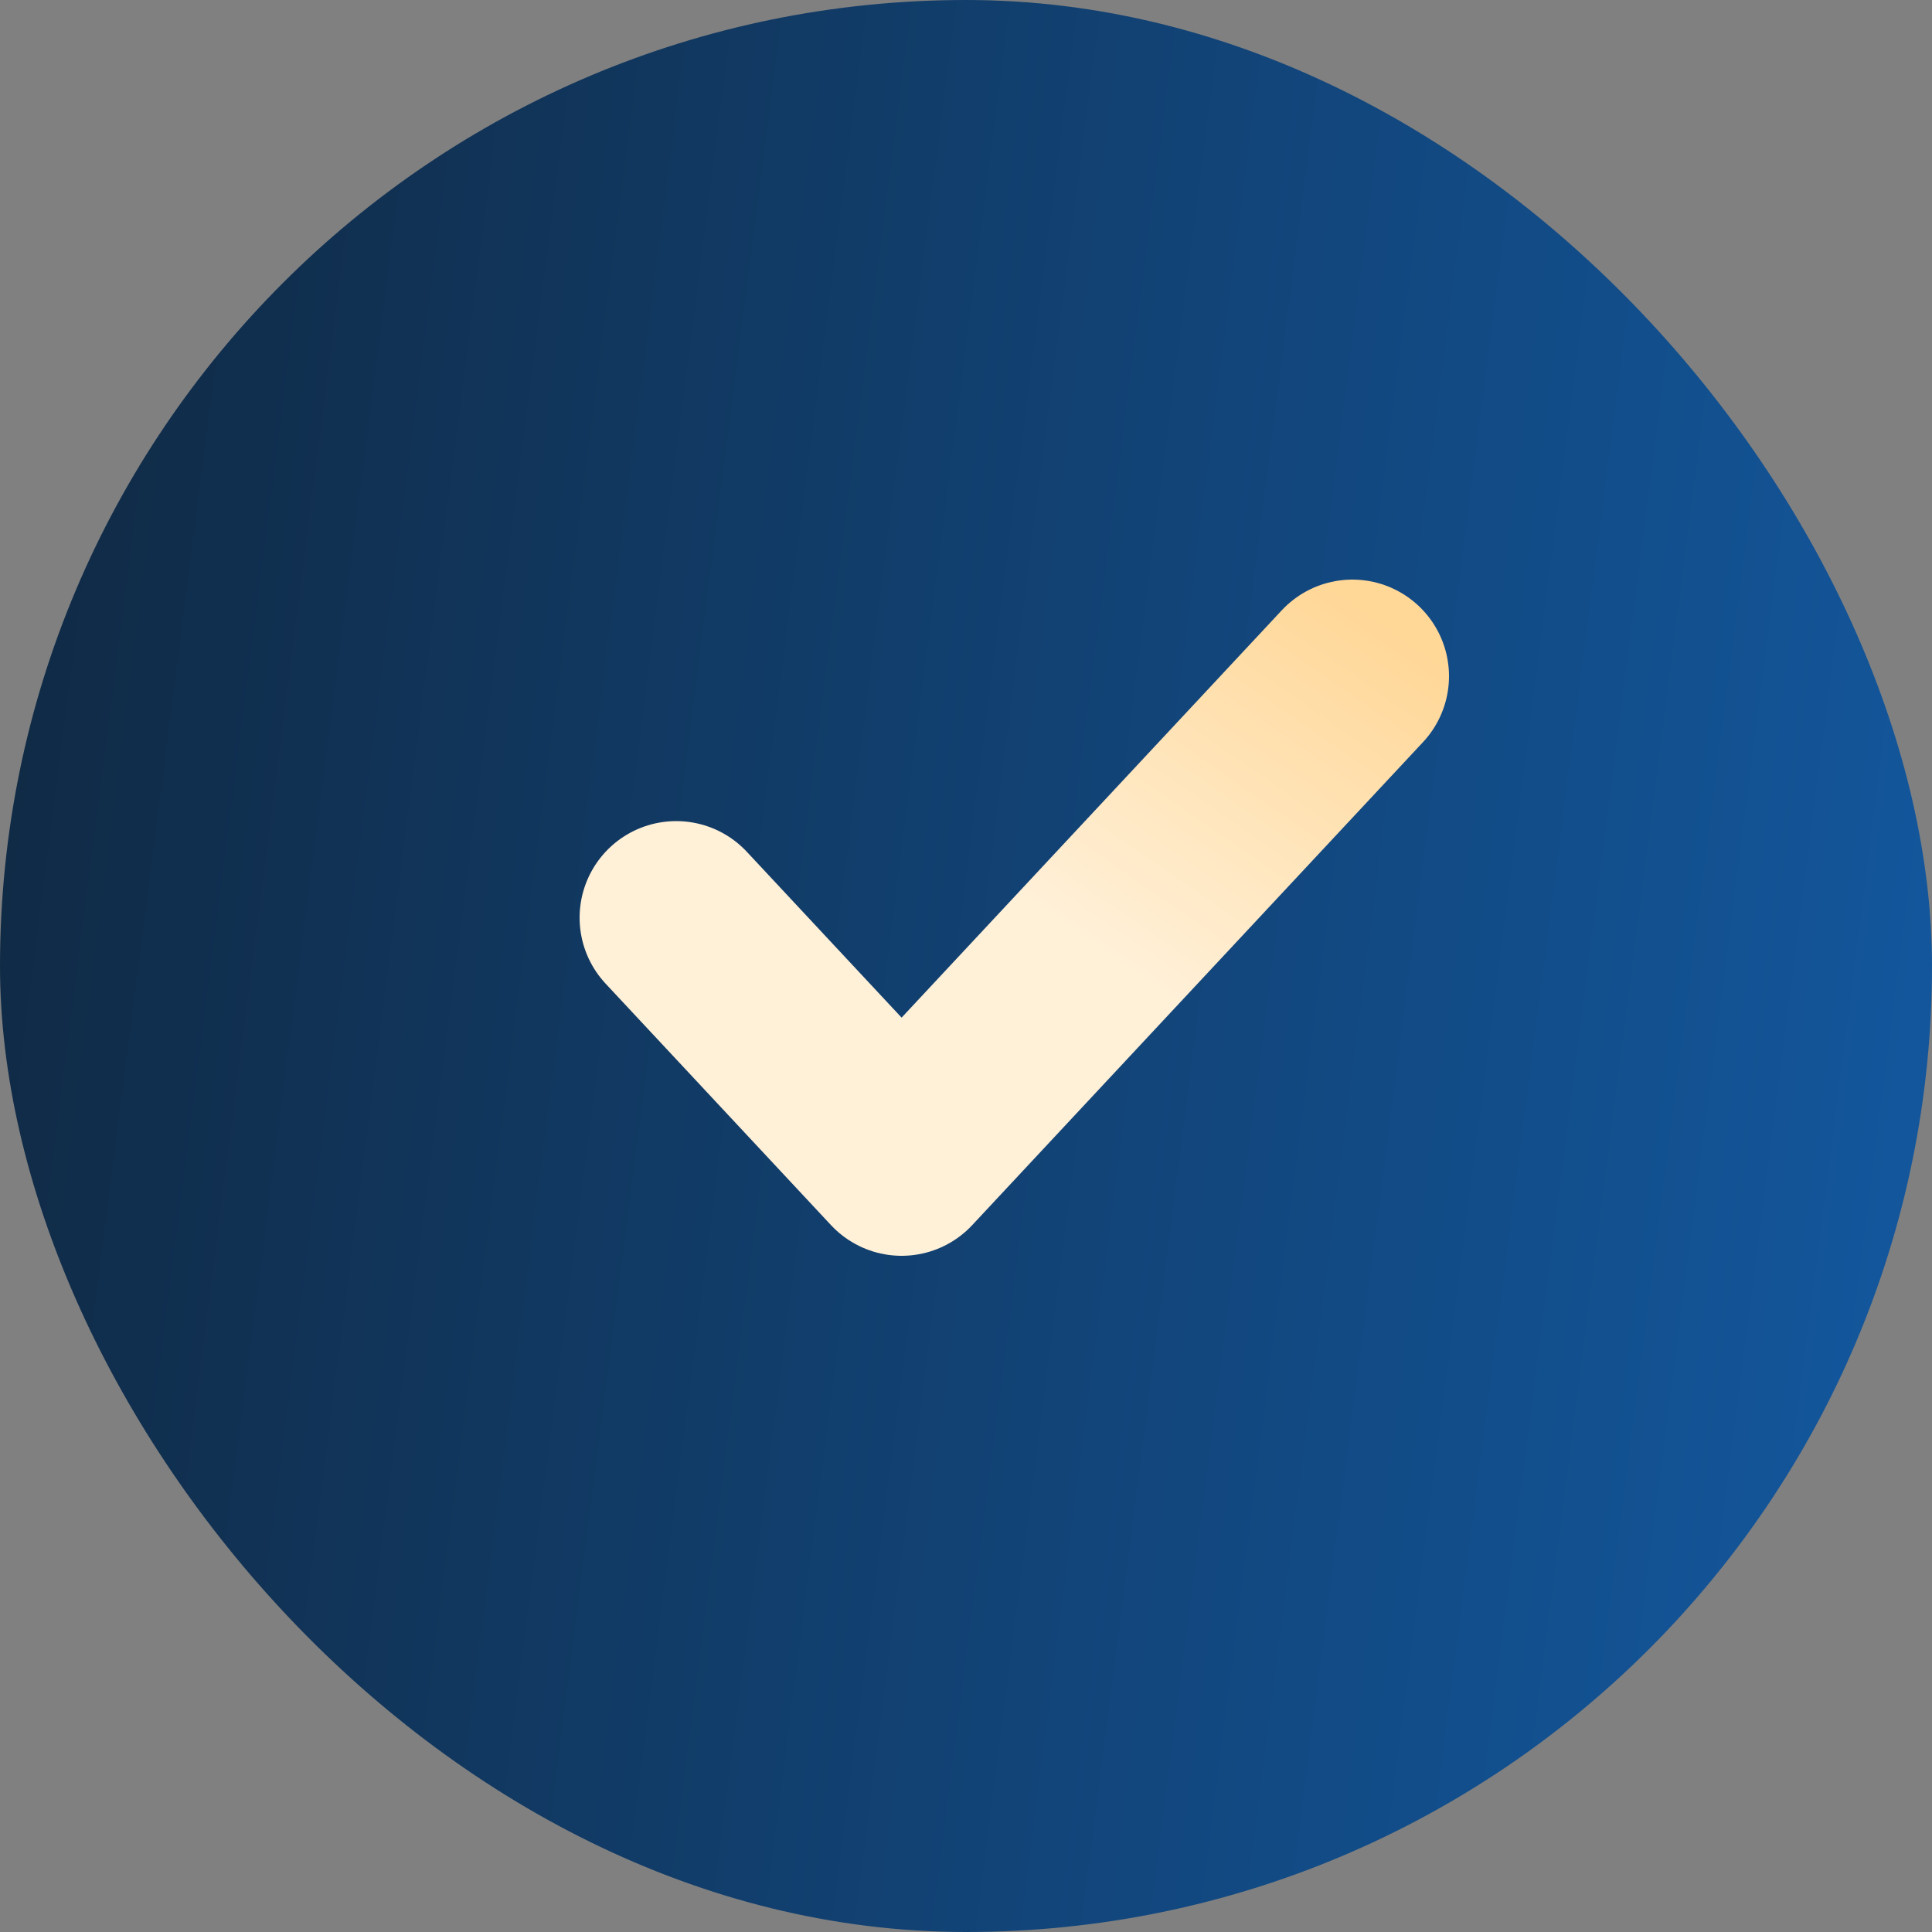 <svg xmlns="http://www.w3.org/2000/svg" width="12" height="12" viewBox="0 0 12 12" fill="none">
  <rect x="0" y="0" width="12" height="12" fill="#808080" stroke="none"/>
  <g clip-path="url(#clip0_6843_2317)">
    <path d="M0 2.4V9.6C0 10.44 0 10.86 0.163 11.181C0.307 11.463 0.537 11.693 0.819 11.837C1.139 12 1.559 12 2.398 12H9.602C10.441 12 10.86 12 11.181 11.837C11.463 11.693 11.693 11.463 11.837 11.181C12 10.86 12 10.441 12 9.603V2.398C12 1.559 12 1.139 11.837 0.819C11.693 0.537 11.463 0.307 11.181 0.163C10.86 0 10.44 0 9.6 0H2.4C1.56 0 1.14 0 0.819 0.163C0.537 0.307 0.307 0.537 0.163 0.819C0 1.14 0 1.56 0 2.4Z" fill="url(#paint0_linear_6843_2317)"/>
    <path d="M4.2 5.7L5.6 7.2L8.4 4.2" stroke="url(#paint1_linear_6843_2317)" stroke-width="1.2" stroke-linecap="round" stroke-linejoin="round"/>
  </g>
  <defs>
    <linearGradient id="paint0_linear_6843_2317" x1="0" y1="0" x2="13.319" y2="1.707" gradientUnits="userSpaceOnUse">
      <stop stop-color="#102841"/>
      <stop offset="1" stop-color="#1359A1"/>
    </linearGradient>
    <linearGradient id="paint1_linear_6843_2317" x1="4.2" y1="4.913" x2="6.218" y2="1.996" gradientUnits="userSpaceOnUse">
      <stop offset="0.194" stop-color="#FFF0D8"/>
      <stop offset="0.948" stop-color="#FFD797"/>
    </linearGradient>
    <clipPath id="clip0_6843_2317">
      <rect width="12" height="12" rx="6" fill="white"/>
    </clipPath>
  </defs>
</svg>